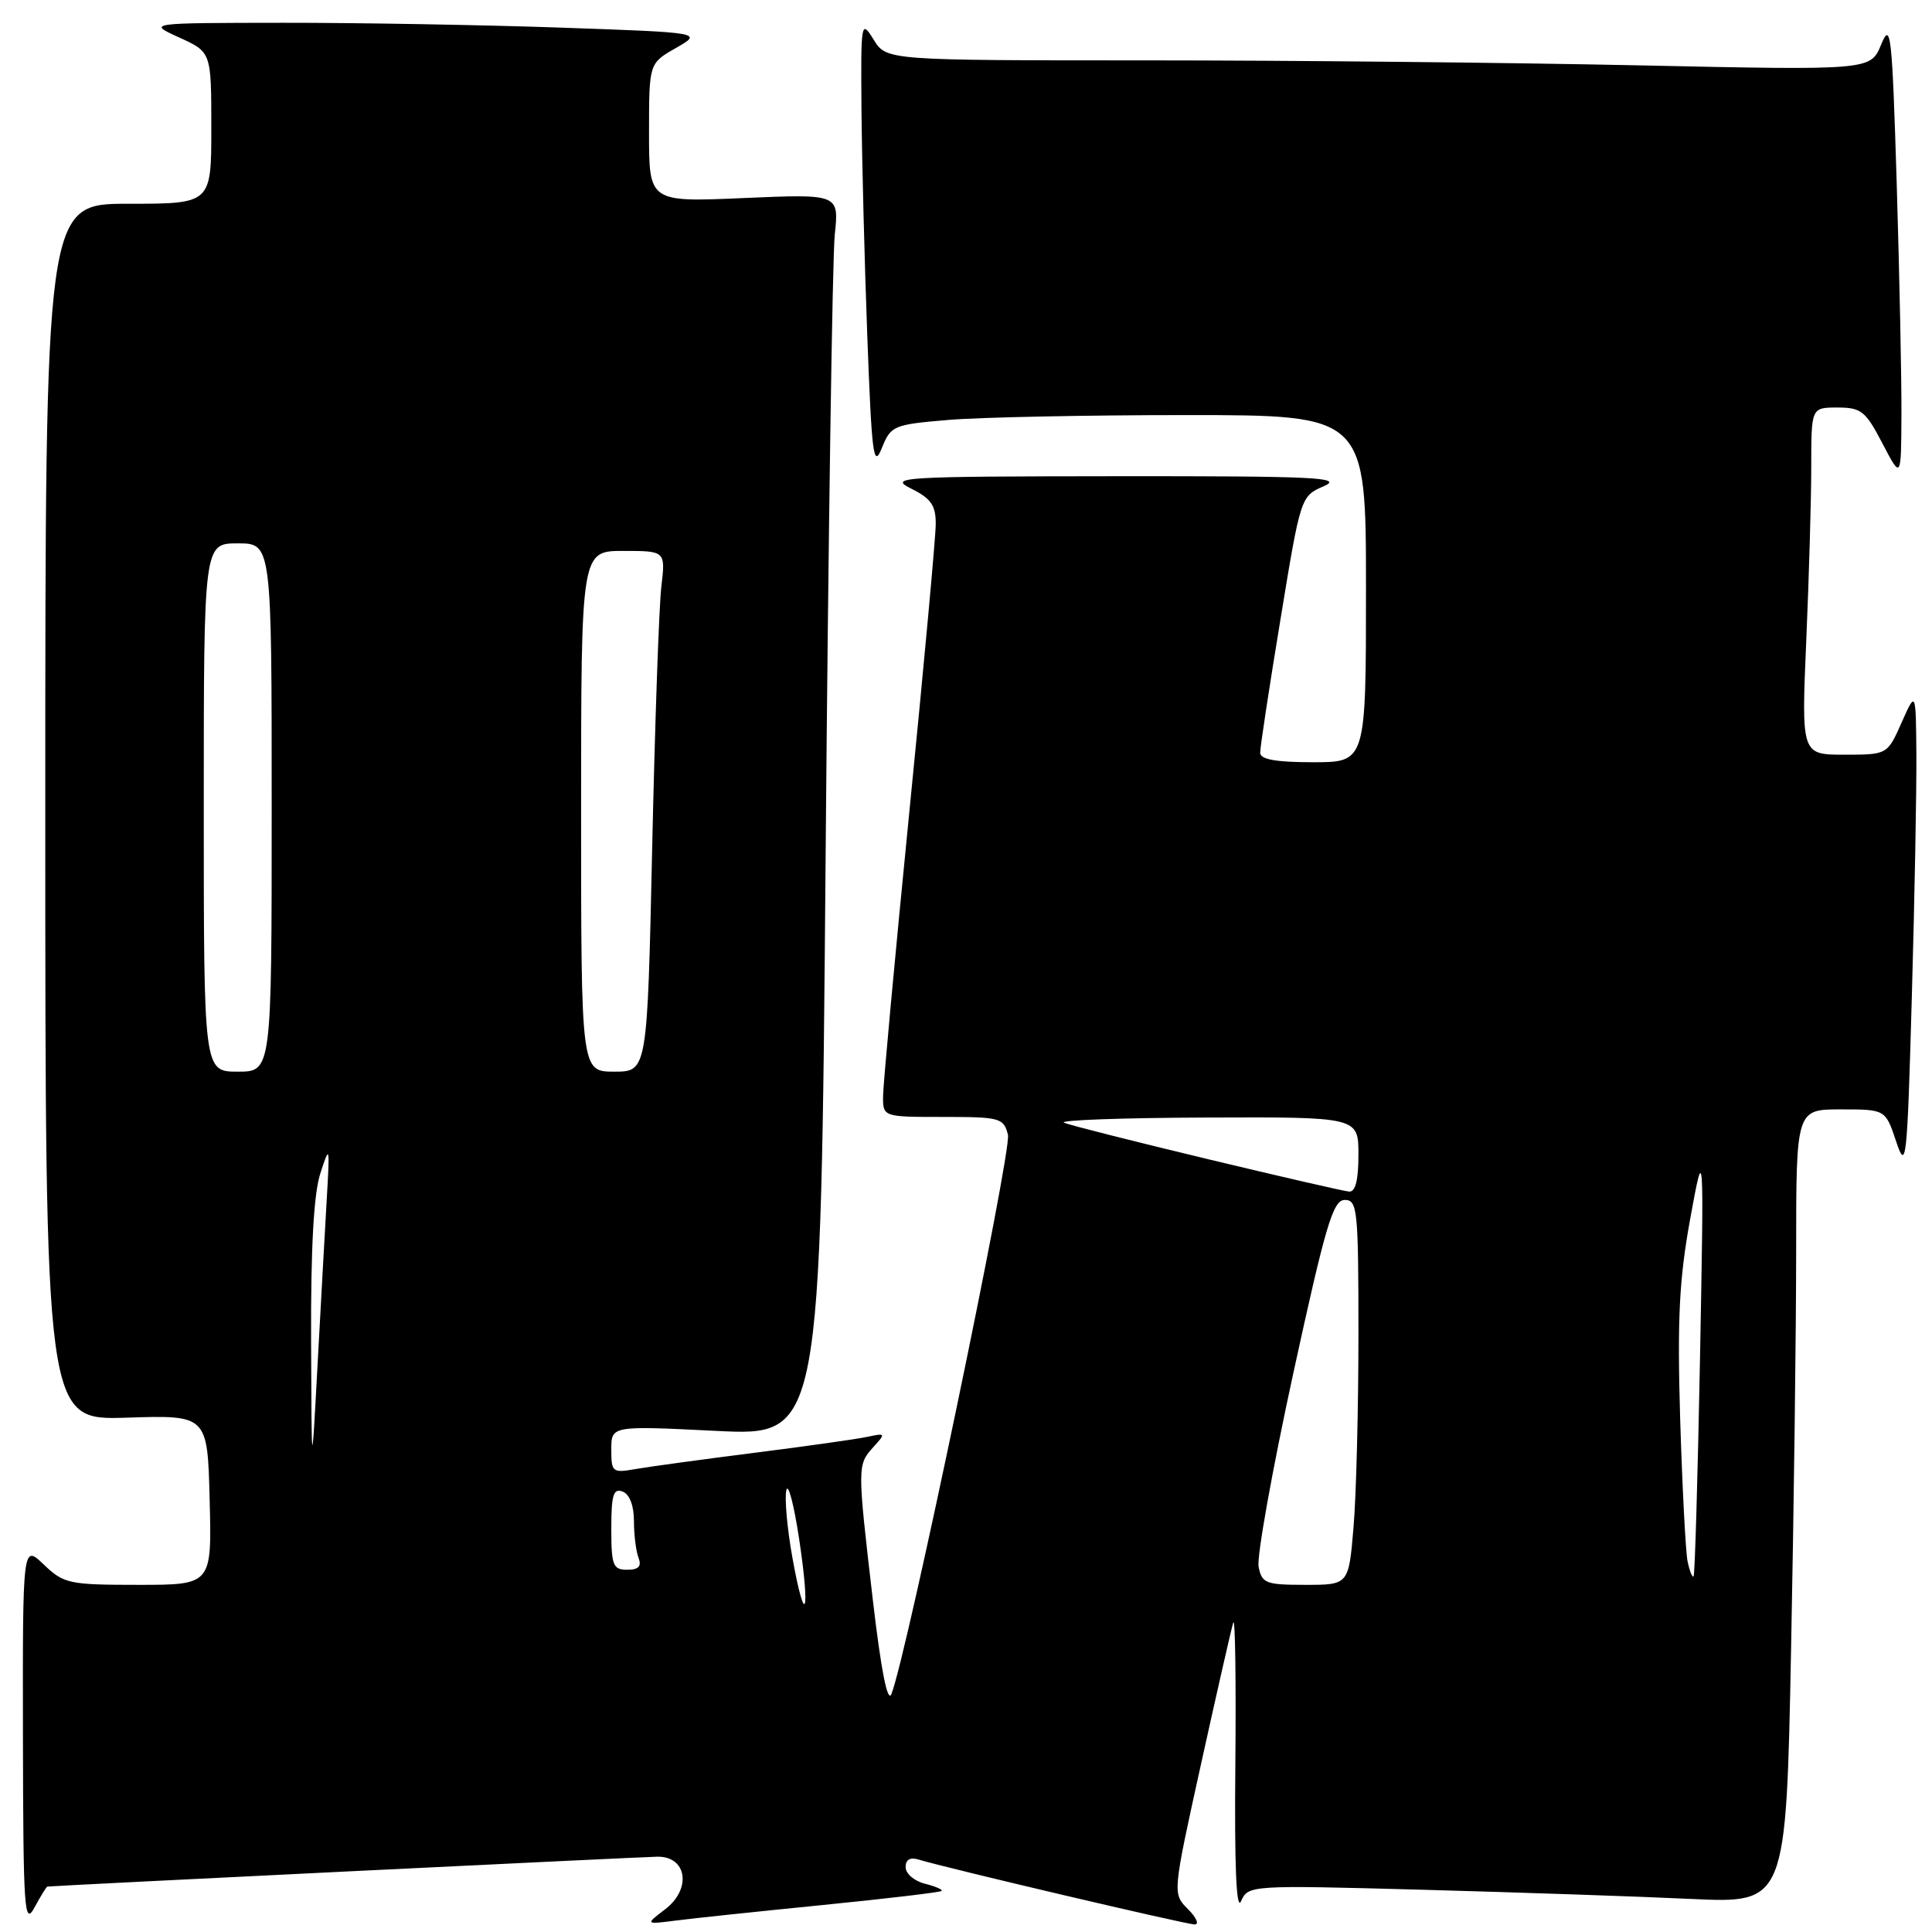 <?xml version="1.0" encoding="UTF-8" standalone="no"?>
<!DOCTYPE svg PUBLIC "-//W3C//DTD SVG 1.1//EN" "http://www.w3.org/Graphics/SVG/1.1/DTD/svg11.dtd" >
<svg xmlns="http://www.w3.org/2000/svg" xmlns:xlink="http://www.w3.org/1999/xlink" version="1.1" viewBox="0 0 256 256">
 <g >
 <path fill="currentColor"
d=" M 6.28 249.98 C 7.72 249.83 85.21 246.04 87.13 246.02 C 91.05 245.99 91.66 250.33 88.11 253.01 C 85.50 255.00 85.50 255.00 89.50 254.49 C 91.70 254.20 100.46 253.28 108.97 252.43 C 117.49 251.58 124.59 250.74 124.77 250.56 C 124.95 250.39 123.95 249.95 122.55 249.60 C 121.15 249.25 120.00 248.27 120.00 247.41 C 120.00 246.40 120.60 246.05 121.75 246.41 C 125.29 247.50 157.19 255.00 158.30 255.00 C 158.93 255.00 158.53 254.08 157.40 252.96 C 155.36 250.91 155.36 250.91 159.15 233.71 C 161.24 224.24 163.16 215.82 163.41 215.00 C 163.67 214.18 163.79 222.62 163.69 233.77 C 163.56 247.29 163.82 253.34 164.45 251.91 C 165.40 249.80 165.59 249.78 188.45 250.40 C 201.13 250.75 217.16 251.29 224.09 251.62 C 236.67 252.20 236.67 252.20 237.33 218.35 C 237.70 199.73 238.00 176.06 238.00 165.75 C 238.00 147.00 238.00 147.00 243.92 147.00 C 249.83 147.00 249.83 147.00 251.25 151.25 C 252.58 155.24 252.71 154.08 253.33 132.00 C 253.70 119.07 253.96 104.67 253.93 100.00 C 253.86 91.50 253.86 91.50 251.97 95.75 C 250.08 100.00 250.08 100.00 244.38 100.00 C 238.69 100.00 238.69 100.00 239.34 84.84 C 239.70 76.50 240.00 66.15 240.00 61.84 C 240.00 54.00 240.00 54.00 243.48 54.00 C 246.62 54.00 247.20 54.47 249.43 58.75 C 251.91 63.50 251.91 63.50 251.95 55.00 C 251.98 50.33 251.69 36.60 251.33 24.50 C 250.71 4.34 250.54 2.79 249.26 5.91 C 247.86 9.32 247.86 9.32 217.18 8.66 C 200.31 8.30 170.97 8.00 151.98 8.00 C 117.46 8.00 117.46 8.00 115.76 5.25 C 114.10 2.57 114.06 2.80 114.15 14.50 C 114.21 21.10 114.55 34.60 114.92 44.50 C 115.51 60.31 115.74 62.12 116.84 59.39 C 118.05 56.39 118.36 56.26 125.70 55.64 C 129.88 55.29 144.03 55.00 157.15 55.00 C 181.00 55.00 181.00 55.00 181.00 78.00 C 181.00 101.00 181.00 101.00 174.00 101.00 C 169.08 101.00 166.99 100.63 166.98 99.75 C 166.97 99.06 168.17 91.13 169.66 82.13 C 172.34 65.78 172.35 65.75 175.42 64.42 C 178.08 63.26 174.33 63.08 148.00 63.10 C 119.22 63.13 117.68 63.22 120.75 64.75 C 123.36 66.05 124.00 66.96 123.99 69.43 C 123.99 71.12 122.42 88.25 120.50 107.50 C 118.59 126.75 117.02 143.74 117.01 145.25 C 117.00 148.00 117.00 148.00 124.98 148.00 C 132.54 148.00 132.99 148.13 133.56 150.37 C 134.09 152.48 120.14 219.44 118.12 224.46 C 117.61 225.73 116.75 221.38 115.65 211.96 C 113.59 194.26 113.59 194.11 115.72 191.75 C 117.38 189.93 117.35 189.87 114.97 190.38 C 113.61 190.68 106.88 191.63 100.00 192.50 C 93.12 193.37 86.04 194.34 84.25 194.65 C 81.15 195.20 81.00 195.08 81.00 192.07 C 81.00 188.91 81.00 188.91 94.88 189.60 C 108.76 190.29 108.76 190.29 109.40 113.39 C 109.75 71.10 110.30 34.07 110.61 31.10 C 111.18 25.70 111.18 25.70 98.59 26.24 C 86.00 26.79 86.00 26.79 86.00 17.59 C 86.00 8.39 86.00 8.39 89.56 6.36 C 93.13 4.32 93.13 4.32 74.31 3.66 C 63.97 3.30 47.40 3.01 37.50 3.02 C 19.50 3.04 19.50 3.04 23.75 4.97 C 28.00 6.90 28.00 6.90 28.00 16.95 C 28.00 27.00 28.00 27.00 17.00 27.00 C 6.00 27.00 6.00 27.00 6.00 107.60 C 6.00 188.19 6.00 188.19 16.75 187.85 C 27.50 187.50 27.50 187.50 27.78 198.75 C 28.07 210.00 28.07 210.00 18.34 210.00 C 9.14 210.00 8.46 209.85 5.80 207.31 C 3.00 204.63 3.00 204.63 3.04 230.06 C 3.08 253.19 3.22 255.25 4.57 252.75 C 5.39 251.24 6.16 249.99 6.28 249.98 Z  M 104.98 206.30 C 104.31 202.54 103.95 198.57 104.19 197.48 C 104.42 196.39 105.18 199.26 105.88 203.85 C 107.40 213.95 106.70 215.89 104.98 206.30 Z  M 166.77 207.59 C 166.52 206.27 168.58 194.79 171.34 182.09 C 175.65 162.31 176.63 159.00 178.19 159.00 C 179.87 159.00 180.00 160.28 180.00 176.85 C 180.00 186.67 179.71 198.14 179.35 202.35 C 178.71 210.00 178.71 210.00 172.97 210.00 C 167.70 210.00 167.20 209.80 166.77 207.59 Z  M 223.61 206.87 C 223.35 205.57 222.91 197.07 222.63 188.00 C 222.24 174.74 222.50 169.54 223.96 161.50 C 225.79 151.50 225.79 151.50 225.26 180.00 C 224.96 195.68 224.58 208.67 224.41 208.87 C 224.24 209.07 223.88 208.17 223.61 206.87 Z  M 81.00 202.53 C 81.00 198.08 81.28 197.17 82.50 197.64 C 83.42 197.99 84.00 199.50 84.00 201.53 C 84.00 203.35 84.27 205.55 84.61 206.42 C 85.04 207.55 84.62 208.00 83.11 208.00 C 81.22 208.00 81.00 207.43 81.00 202.53 Z  M 41.22 177.50 C 41.18 165.37 41.57 158.19 42.44 155.50 C 43.69 151.63 43.71 151.75 43.29 159.00 C 43.05 163.12 42.50 173.03 42.07 181.00 C 41.29 195.50 41.29 195.50 41.22 177.50 Z  M 160.00 153.58 C 150.38 151.27 141.82 149.11 141.00 148.77 C 140.18 148.43 148.61 148.12 159.75 148.08 C 180.00 148.00 180.00 148.00 180.00 153.00 C 180.00 156.39 179.60 157.97 178.75 157.89 C 178.06 157.83 169.62 155.89 160.00 153.58 Z  M 27.00 107.00 C 27.00 72.00 27.00 72.00 31.50 72.00 C 36.00 72.00 36.00 72.00 36.00 107.00 C 36.00 142.00 36.00 142.00 31.50 142.00 C 27.00 142.00 27.00 142.00 27.00 107.00 Z  M 77.00 107.50 C 77.00 73.00 77.00 73.00 82.59 73.00 C 88.19 73.00 88.19 73.00 87.63 77.75 C 87.32 80.36 86.78 95.89 86.42 112.25 C 85.77 142.00 85.77 142.00 81.39 142.00 C 77.00 142.00 77.00 142.00 77.00 107.50 Z "/>
</g>
</svg>
